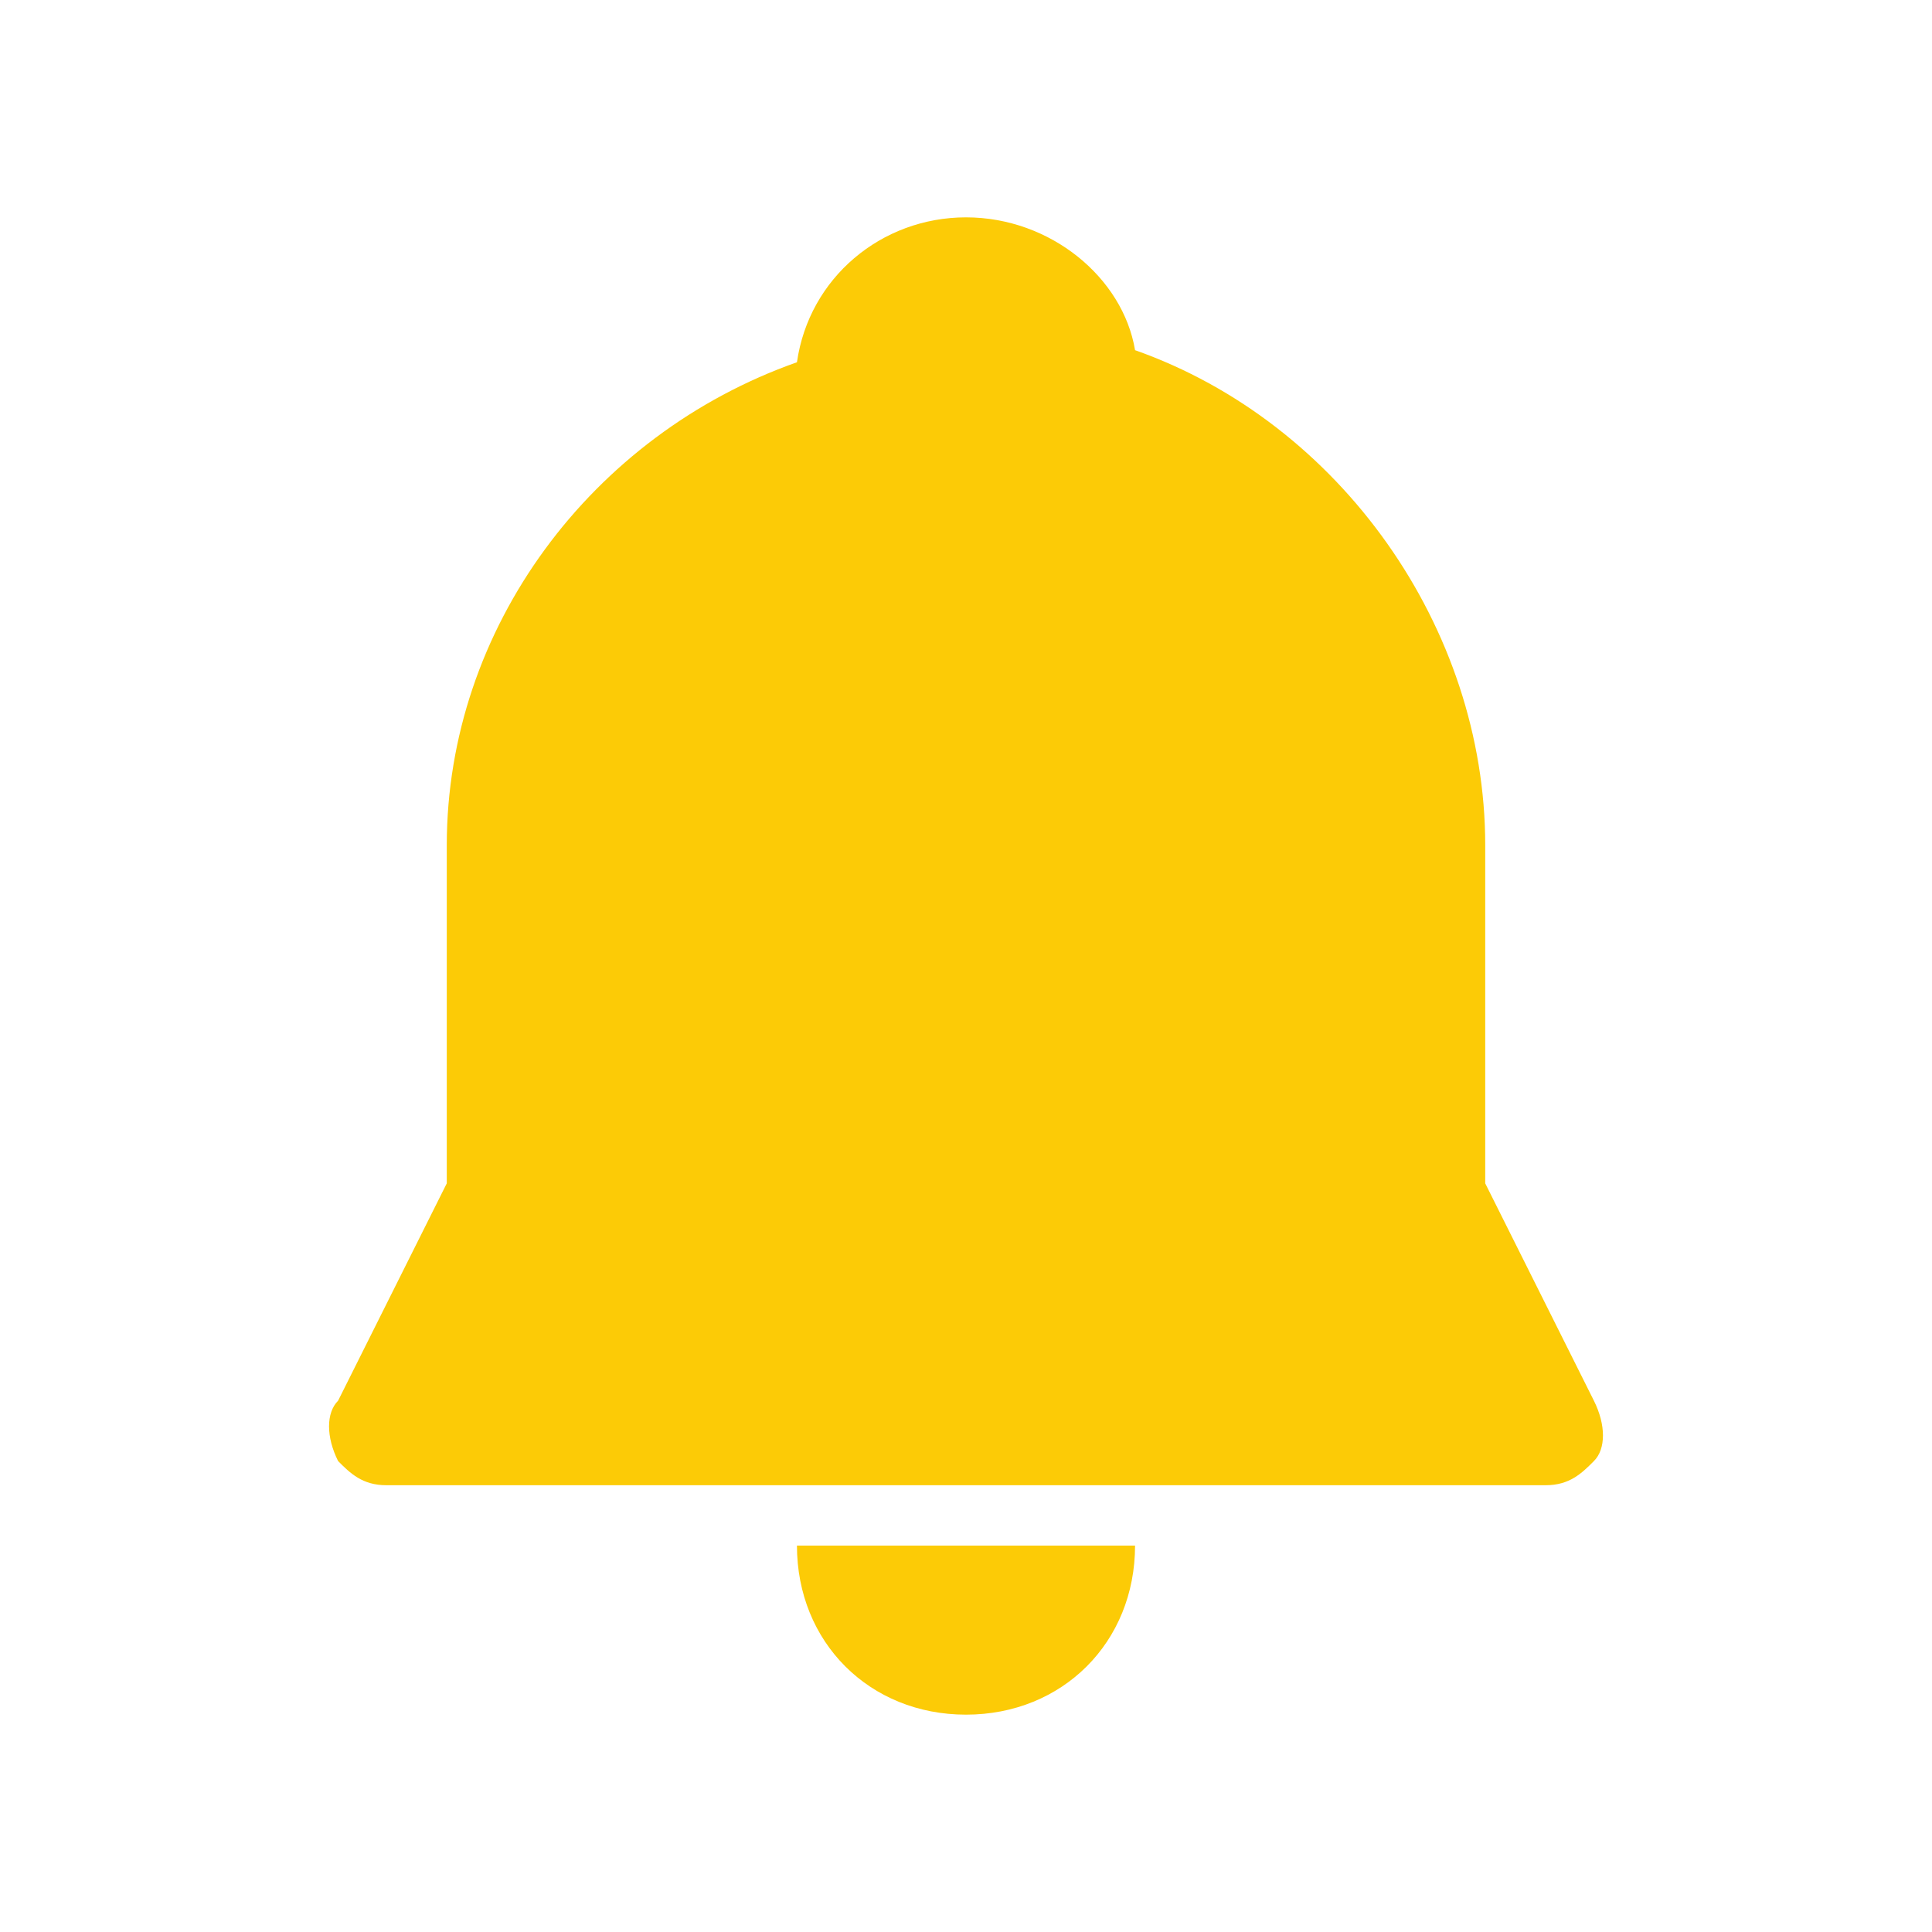 <?xml version="1.0" standalone="no"?><!DOCTYPE svg PUBLIC "-//W3C//DTD SVG 1.1//EN" "http://www.w3.org/Graphics/SVG/1.1/DTD/svg11.dtd"><svg t="1517898027335" class="icon" style="" viewBox="0 0 1024 1024" version="1.1" xmlns="http://www.w3.org/2000/svg" p-id="2460" xmlns:xlink="http://www.w3.org/1999/xlink" width="200" height="200"><defs><style type="text/css"></style></defs><path fill="#fccb06" d="M844.8 742.4l-57.6-115.2L787.2 448c0-115.2-76.8-224-185.6-262.4C595.2 147.2 556.8 115.2 512 115.2S428.8 147.2 422.4 192C313.6 230.4 236.8 332.8 236.8 448l0 179.2-57.6 115.2c-6.4 6.4-6.4 19.2 0 32 6.4 6.4 12.8 12.8 25.6 12.8l614.4 0c12.8 0 19.2-6.4 25.6-12.8C851.2 768 851.2 755.2 844.8 742.4z" p-id="2461"></path><path fill="#fccb06" d="M422.4 819.2c0 51.2 38.4 89.6 89.6 89.6 51.2 0 89.6-38.4 89.6-89.6L422.4 819.2z" p-id="2462"></path></svg>